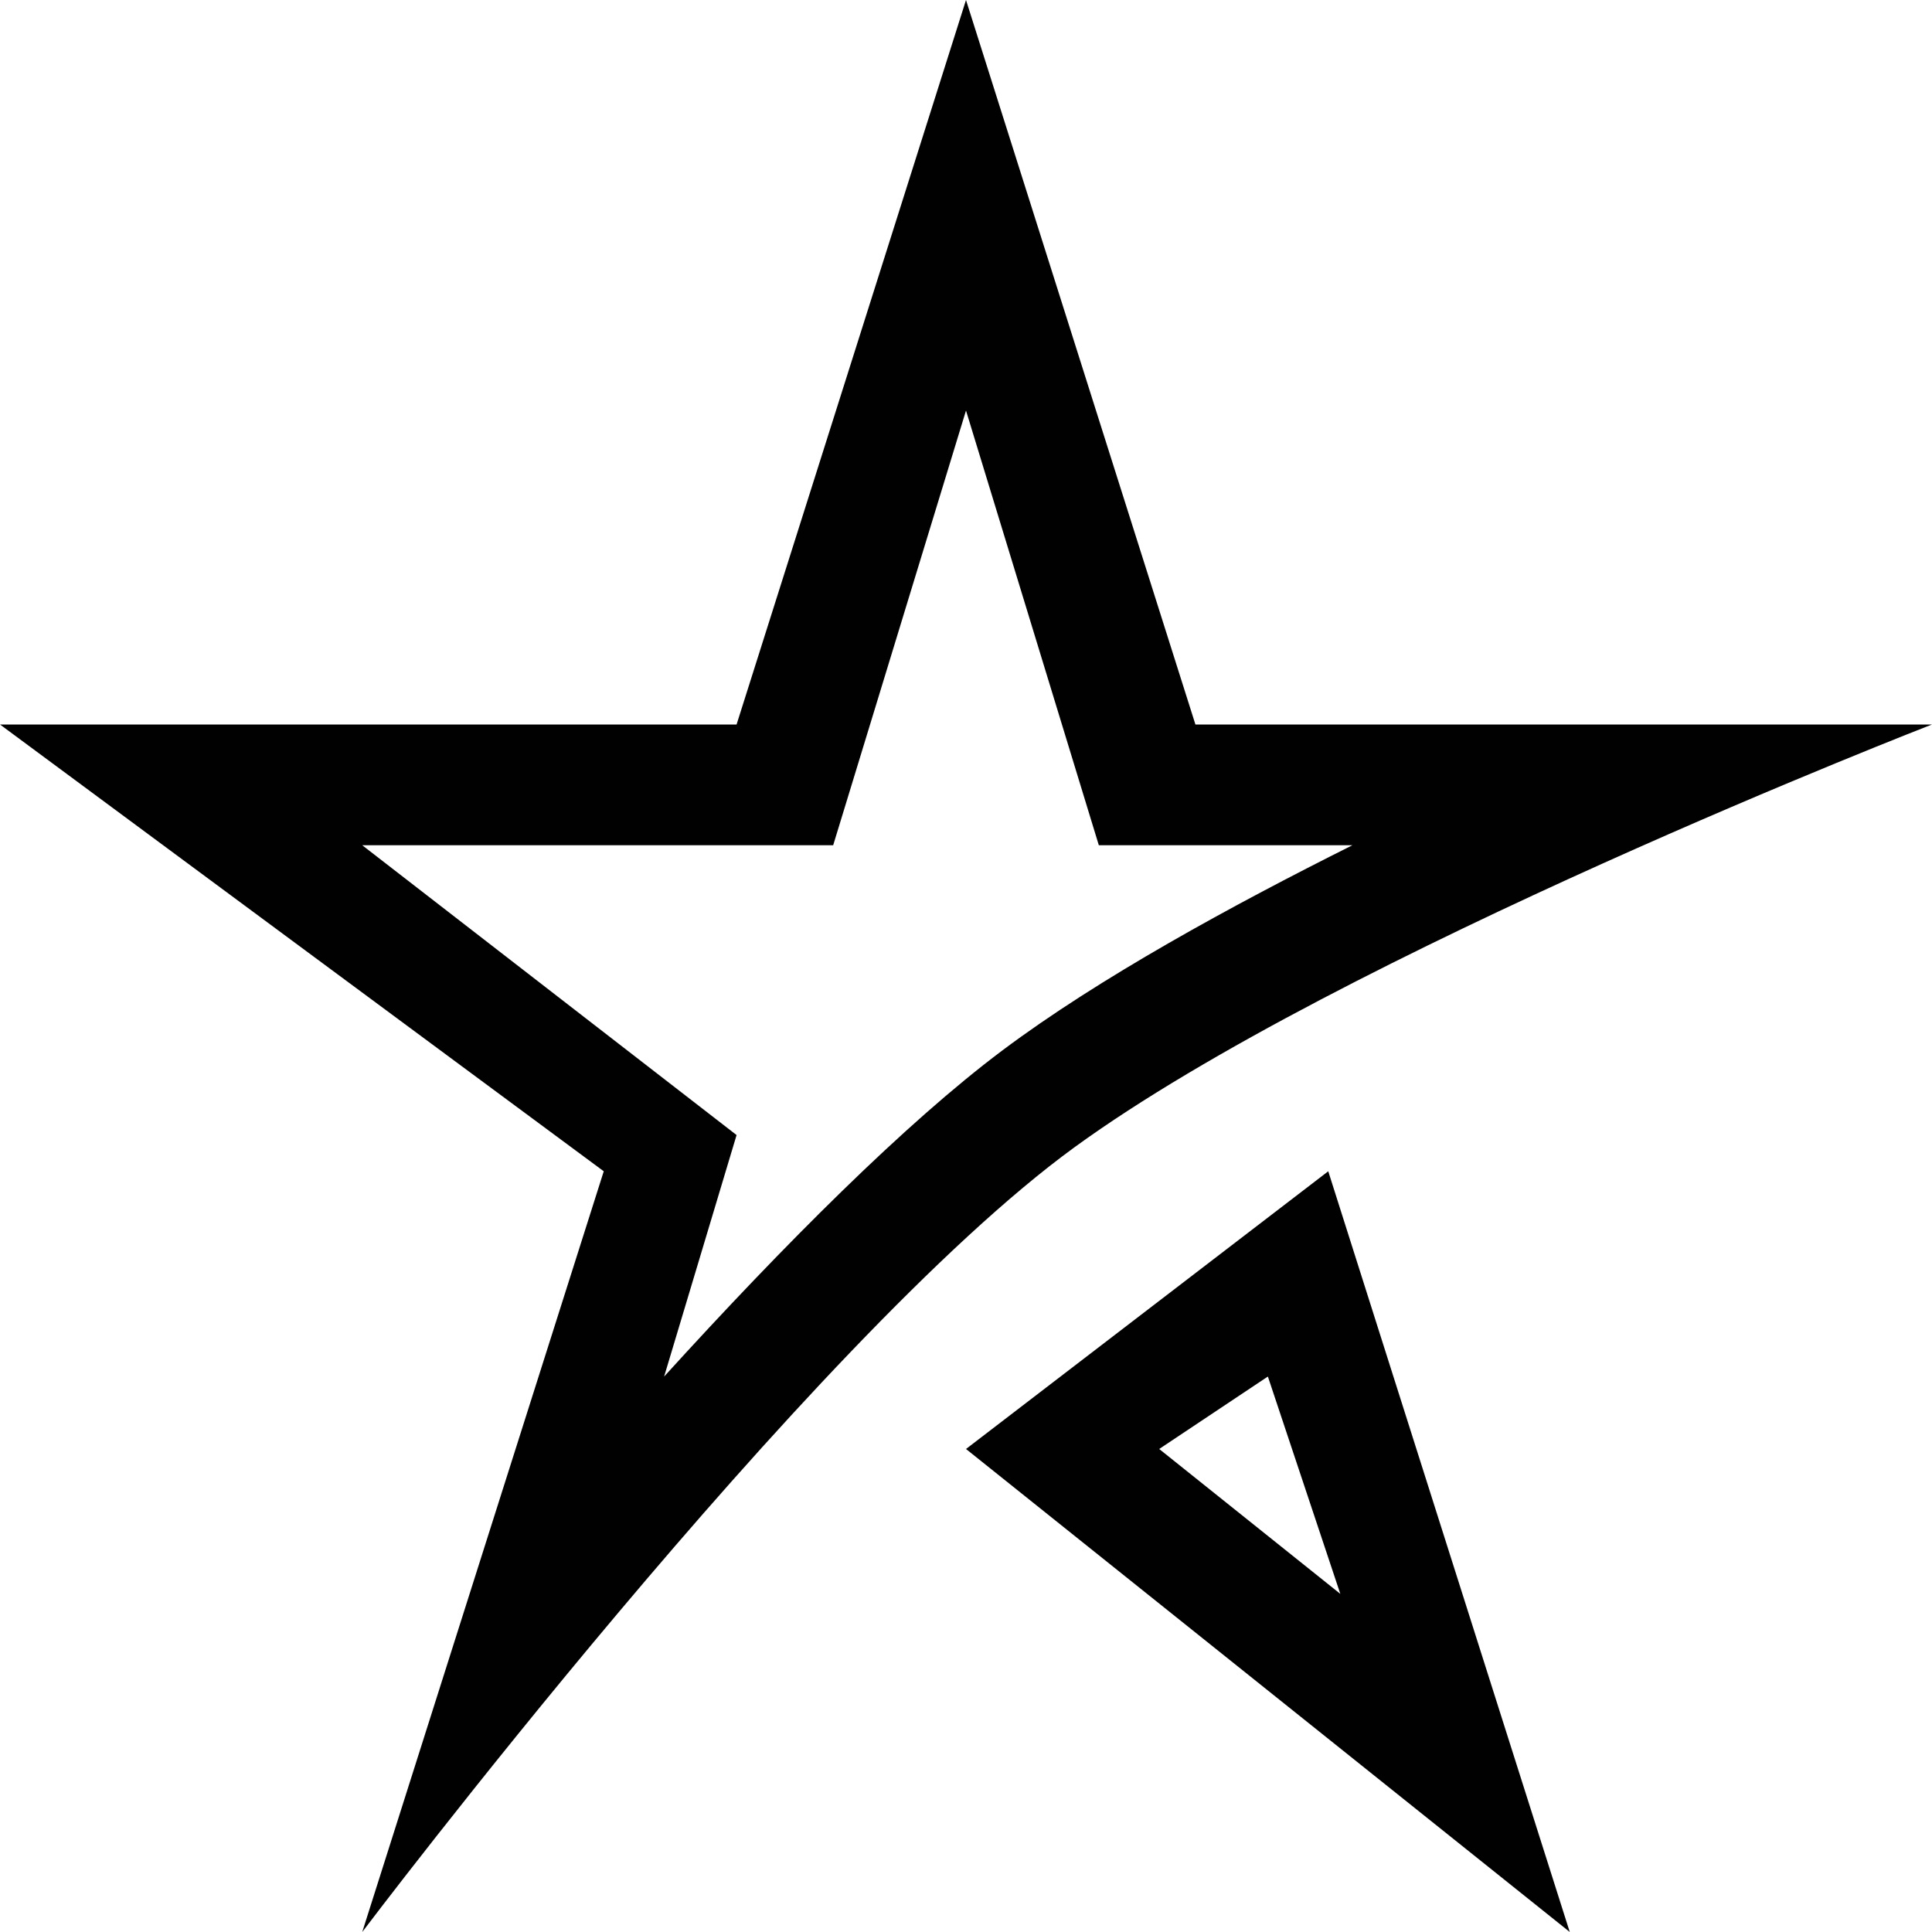 <?xml version="1.0" encoding="utf-8"?>
<!-- Generator: Adobe Illustrator 22.0.1, SVG Export Plug-In . SVG Version: 6.00 Build 0)  -->
<svg version="1.1" baseProfile="tiny" xmlns="http://www.w3.org/2000/svg" xmlns:xlink="http://www.w3.org/1999/xlink" x="0px"
	 y="0px" viewBox="0 0 16 16" xml:space="preserve">
<g id="Layer_3">
</g>
<g id="Layer_2">
	<g>
		<path fill="#010101" d="M9.9,6L8,0L6.1,6H0l5,3.7L3,16c0,0,3.7-4.9,5.9-6.5C11.1,7.9,16,6,16,6H9.9z M8.3,8.7
			c-0.8,0.6-1.8,1.6-2.8,2.7l0.6-2L3,7h3.9L8,3.4L9.1,7h2.1C10.2,7.5,9.1,8.1,8.3,8.7z"/>
		<path fill="#010101" d="M11,9.7L8,12l5,4L11,9.7z M10.5,11.4l0.6,1.8L9.6,12L10.5,11.4z"/>
	</g>
</g>
</svg>
